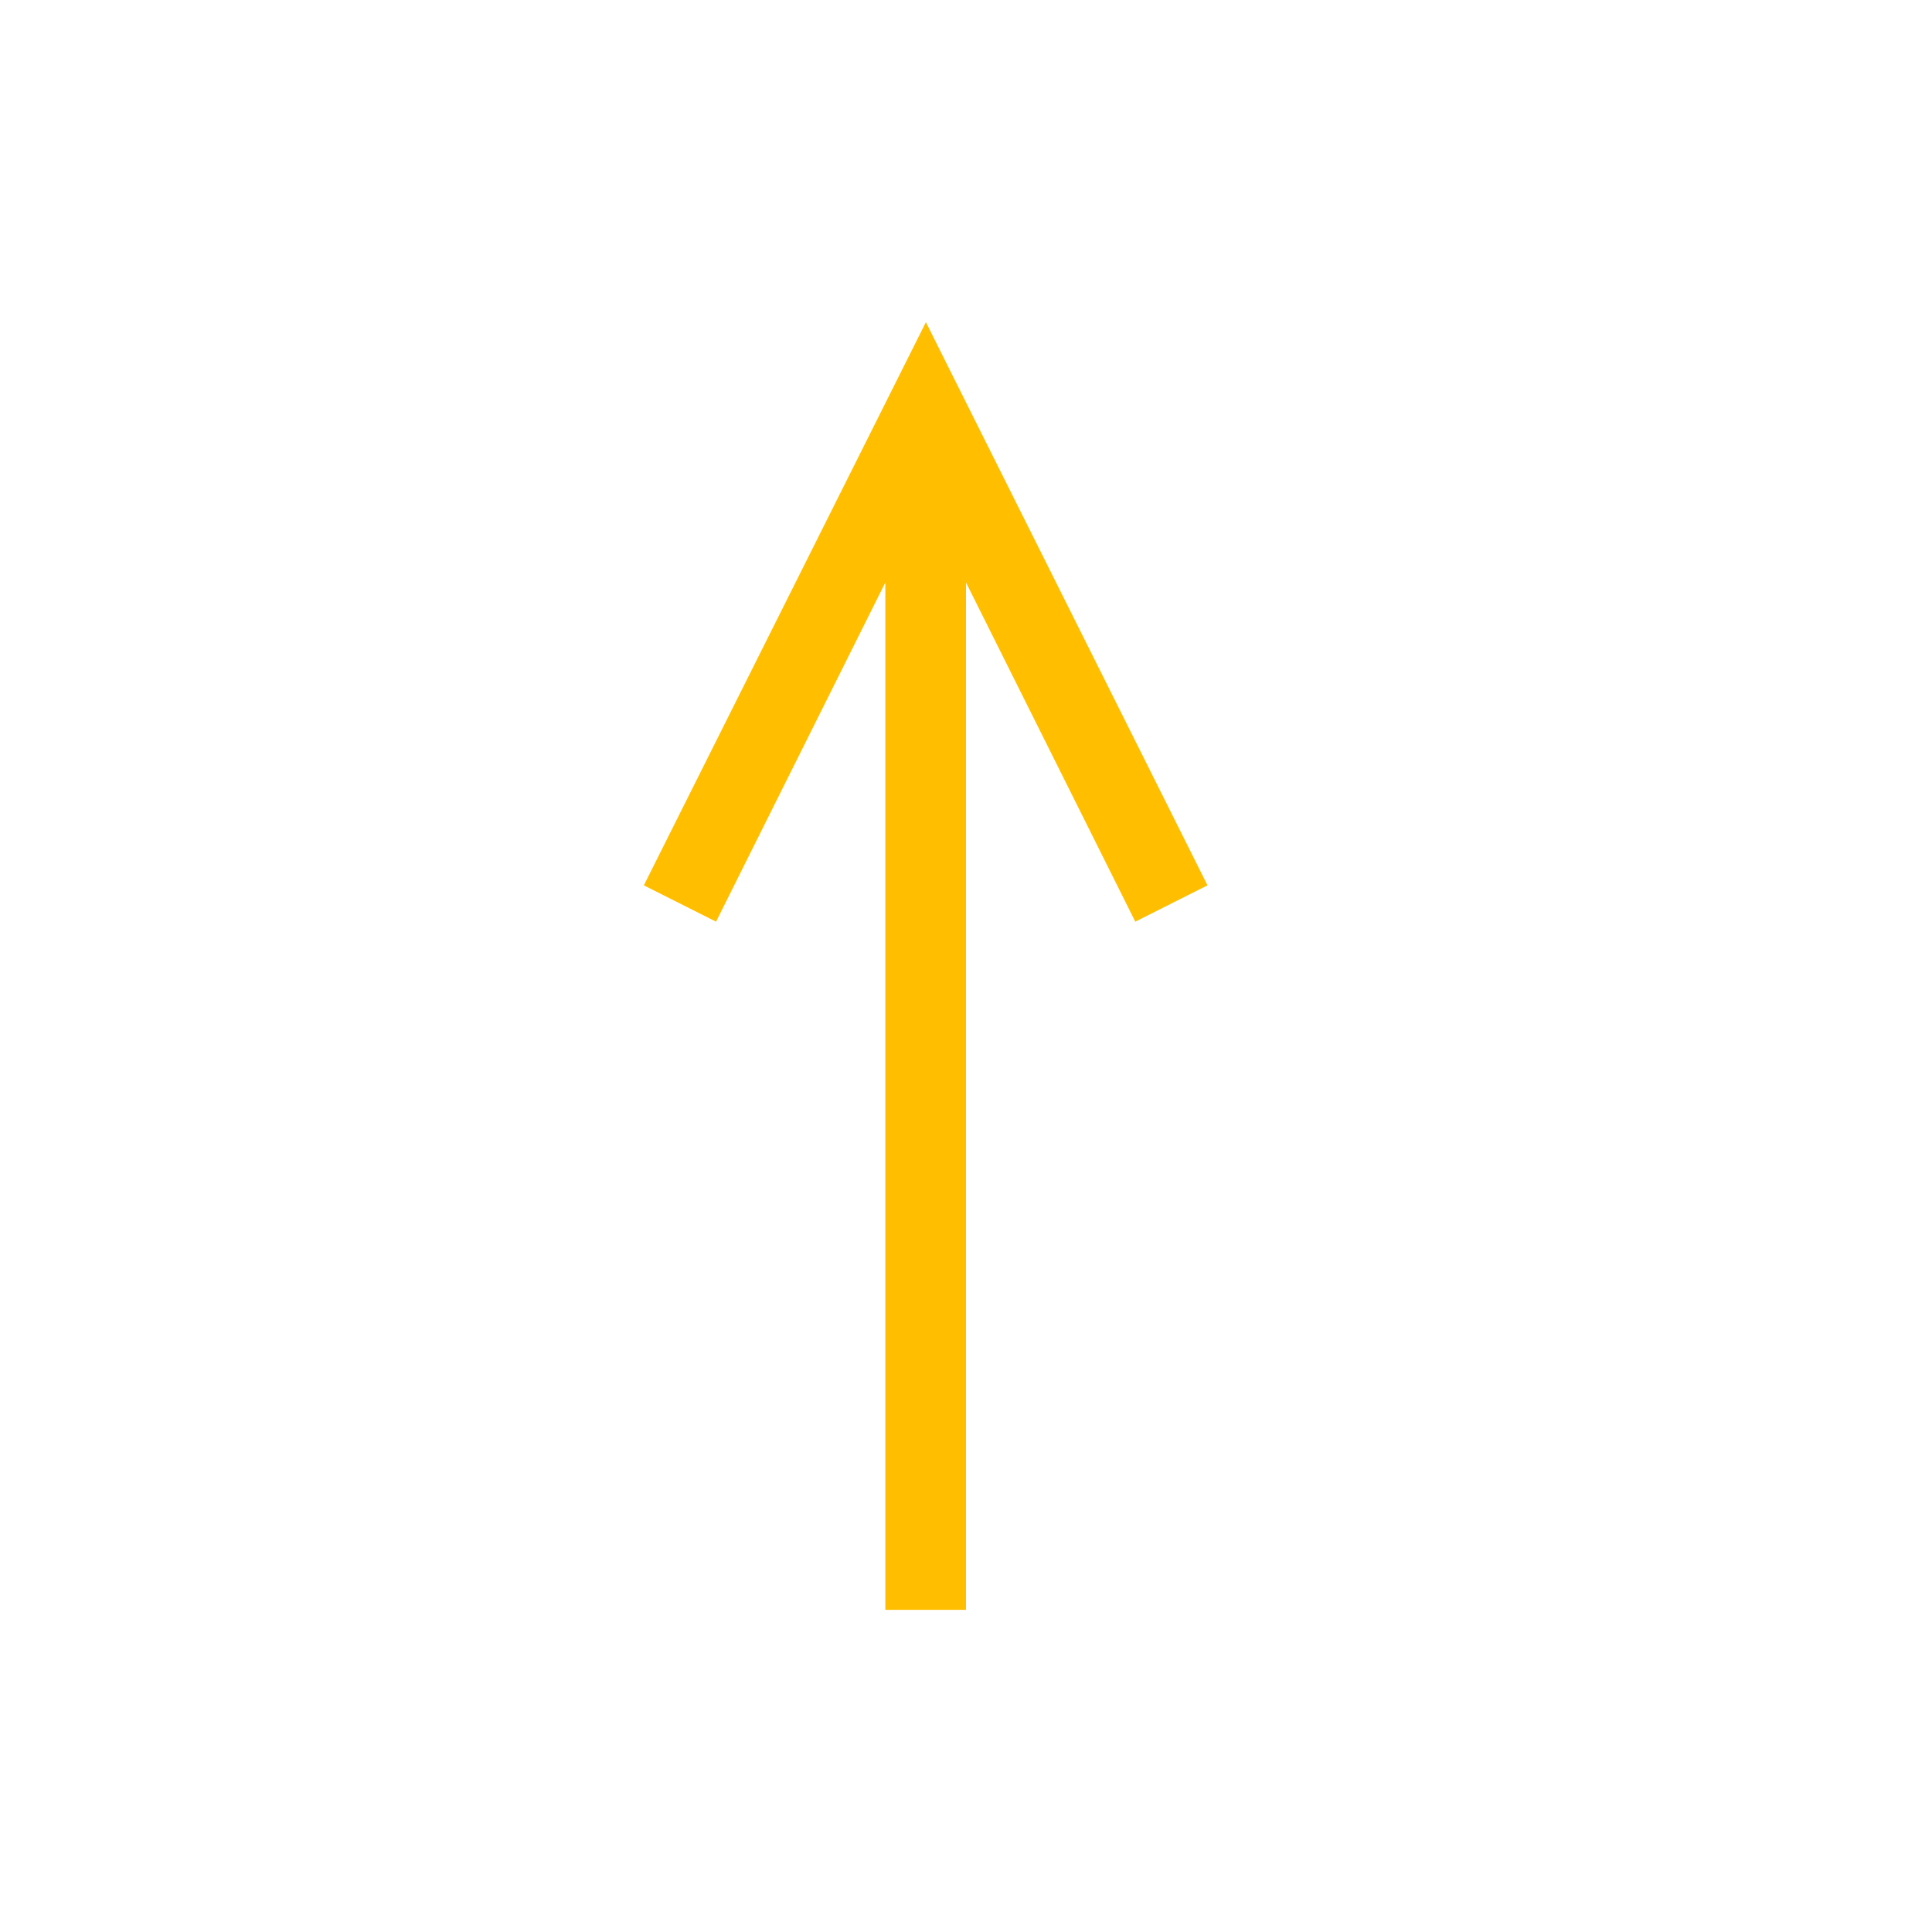 <svg xmlns="http://www.w3.org/2000/svg" xmlns:xlink="http://www.w3.org/1999/xlink" width="16" height="16" viewBox="0 0 16 16" version="1.1">
<g id="surface1">
<path style=" stroke:none;fill-rule:nonzero;fill:rgb(100%,74.902%,0%);fill-opacity:1;" d="M 7.668 2.668 L 5.332 7.332 L 5.93 7.633 L 7.332 4.824 L 7.332 13.332 L 8 13.332 L 8 4.824 L 9.402 7.633 L 10 7.332 Z M 7.668 2.668 "/>
</g>
</svg>
